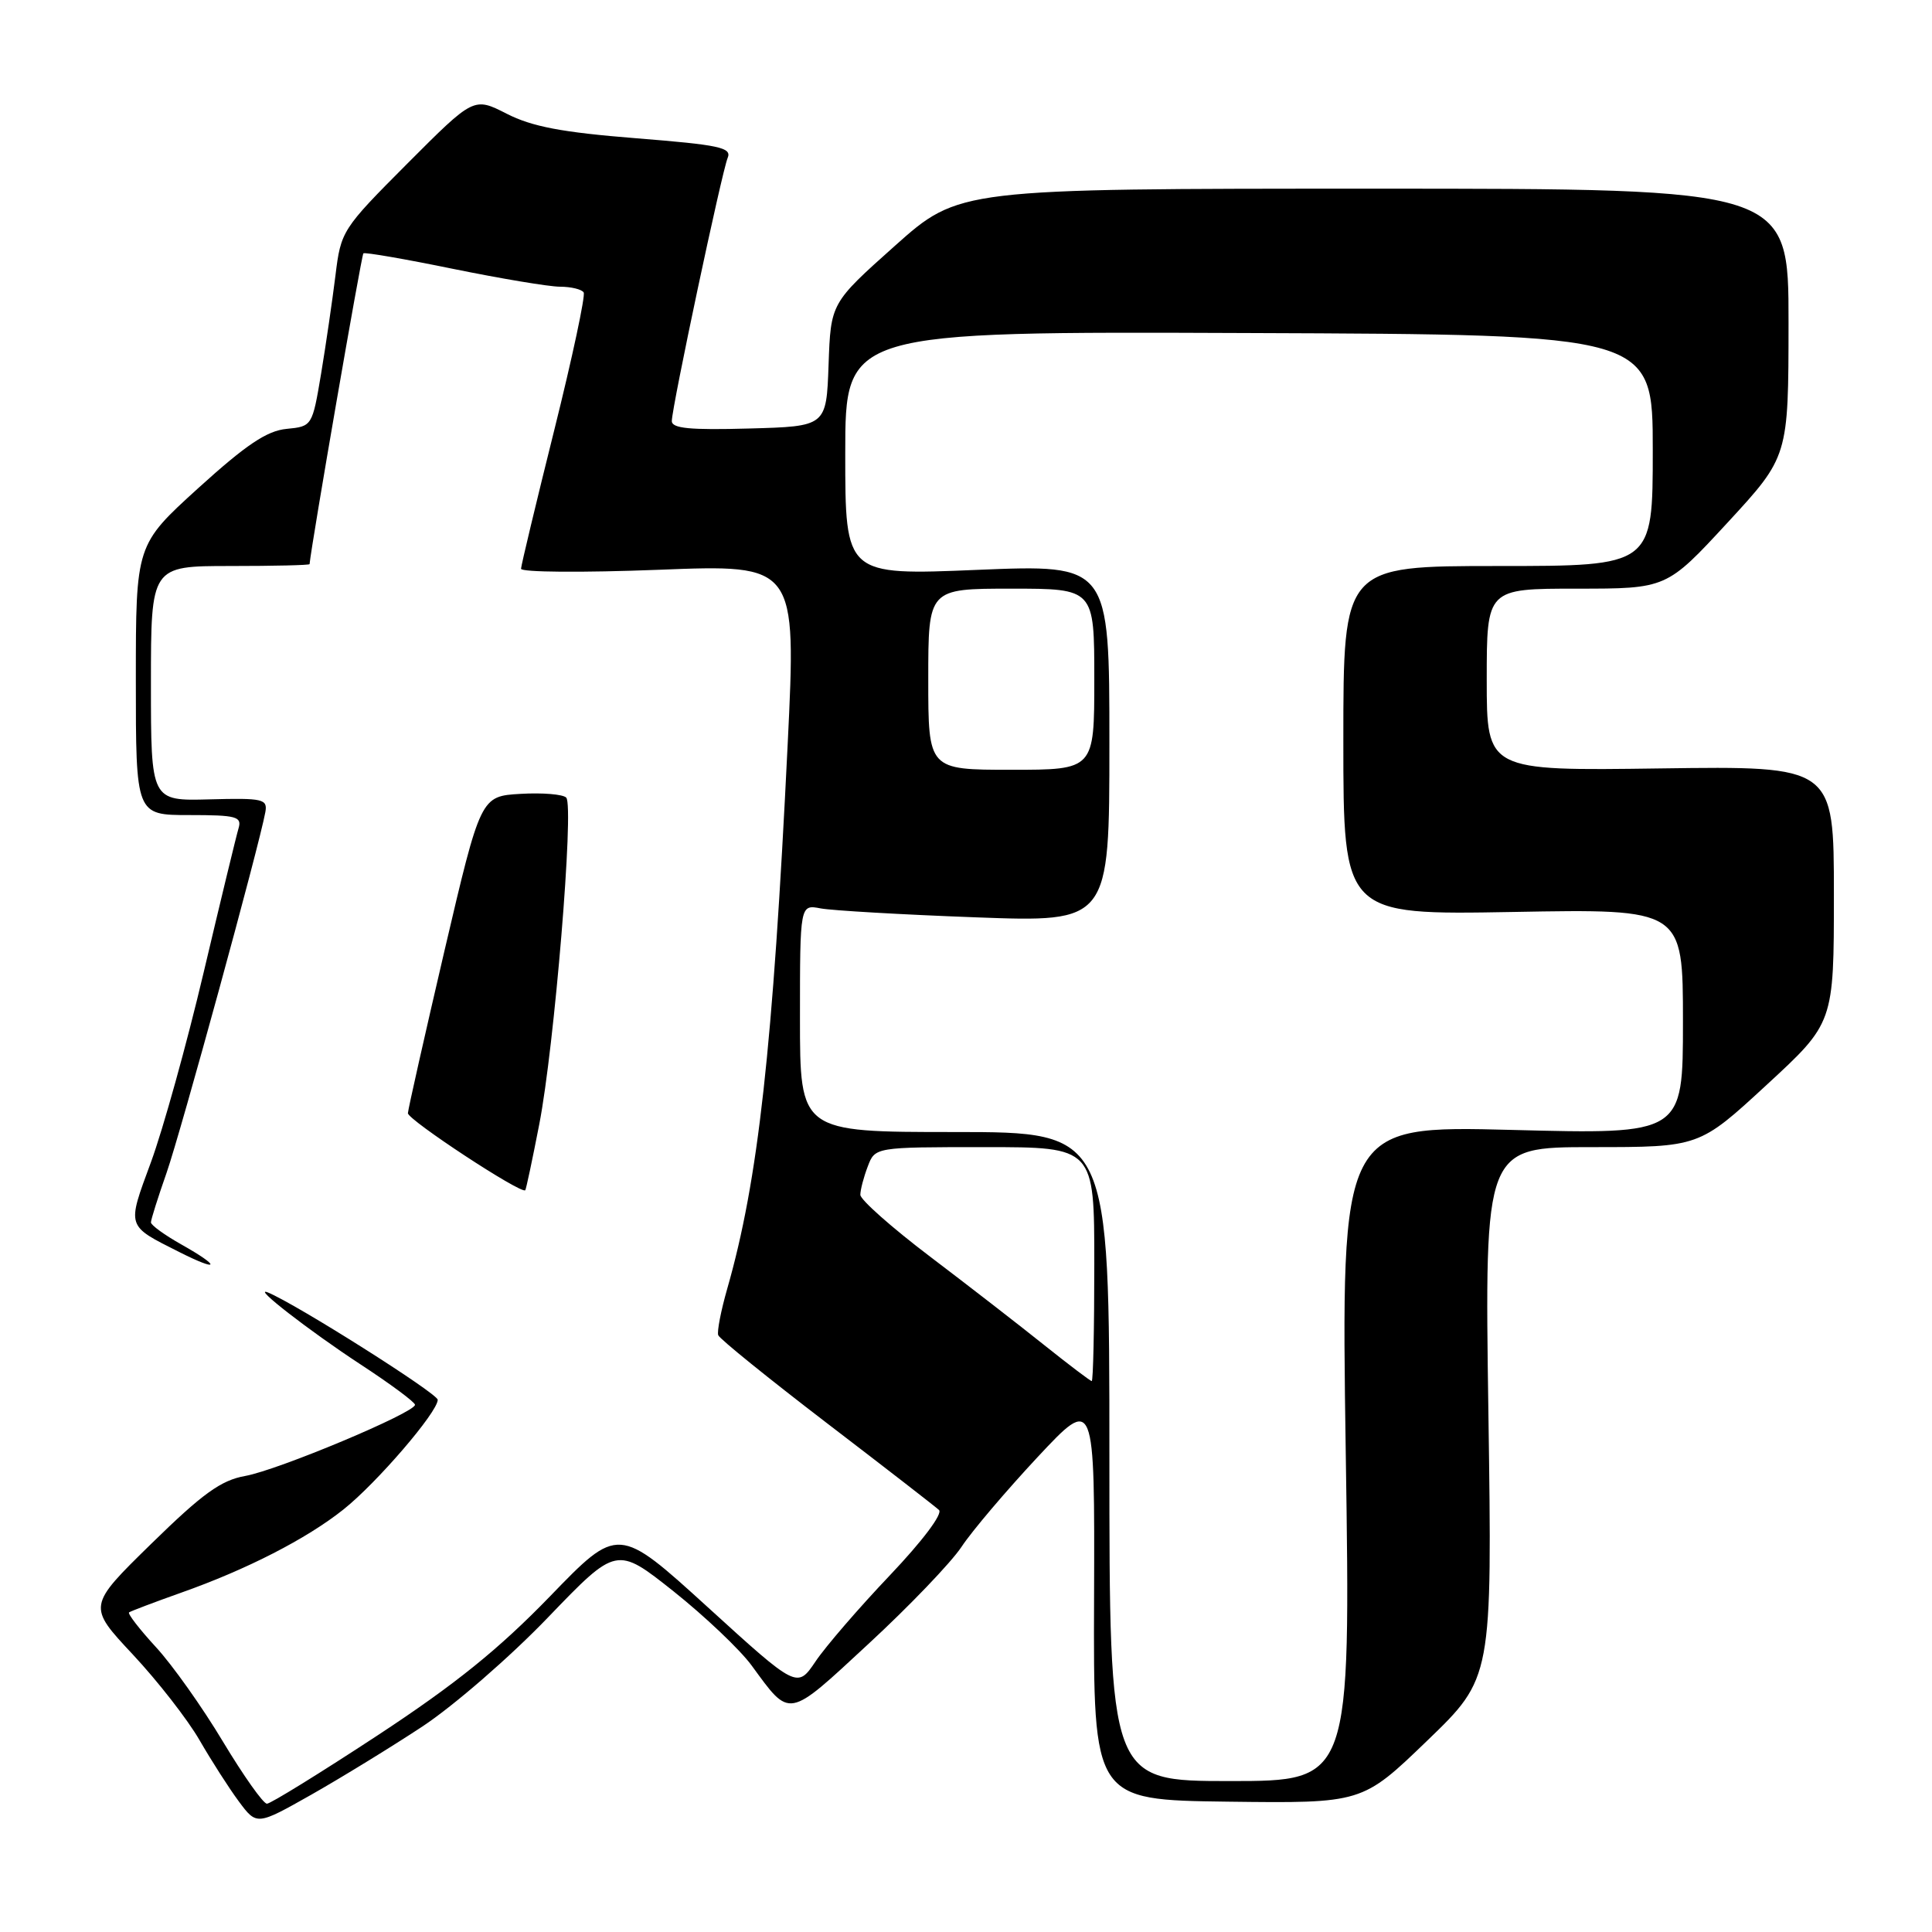 <?xml version="1.0" encoding="UTF-8" standalone="no"?>
<!DOCTYPE svg PUBLIC "-//W3C//DTD SVG 1.1//EN" "http://www.w3.org/Graphics/SVG/1.1/DTD/svg11.dtd" >
<svg xmlns="http://www.w3.org/2000/svg" xmlns:xlink="http://www.w3.org/1999/xlink" version="1.1" viewBox="0 0 256 256">
 <g >
 <path fill="currentColor"
d=" M 56.00 228.75 C 60.12 226.02 67.60 219.54 72.60 214.33 C 81.70 204.87 81.70 204.87 89.25 210.86 C 93.39 214.16 98.05 218.58 99.59 220.68 C 104.77 227.75 104.25 227.85 115.08 217.82 C 120.49 212.82 126.03 207.04 127.41 204.96 C 128.78 202.88 133.32 197.54 137.48 193.08 C 145.06 184.98 145.06 184.98 144.97 211.74 C 144.87 238.50 144.87 238.50 162.69 238.73 C 180.50 238.95 180.50 238.95 189.11 230.65 C 197.73 222.34 197.73 222.34 197.22 187.17 C 196.71 152.00 196.71 152.00 210.93 152.00 C 225.15 152.00 225.15 152.00 234.07 143.77 C 243.00 135.54 243.00 135.54 243.00 118.52 C 243.00 101.50 243.00 101.50 220.00 101.82 C 197.00 102.14 197.00 102.14 197.00 90.07 C 197.00 78.00 197.00 78.00 208.92 78.00 C 220.83 78.00 220.83 78.00 228.91 69.25 C 236.98 60.50 236.98 60.50 236.99 42.75 C 237.00 25.00 237.00 25.00 182.03 25.00 C 127.07 25.00 127.07 25.00 118.57 32.58 C 110.08 40.16 110.08 40.16 109.79 48.33 C 109.50 56.50 109.50 56.50 99.25 56.78 C 91.41 57.00 89.00 56.77 89.02 55.78 C 89.04 53.88 95.65 22.76 96.42 20.92 C 96.99 19.55 95.34 19.20 84.29 18.32 C 74.47 17.54 70.49 16.78 67.14 15.07 C 62.78 12.85 62.78 12.85 53.98 21.67 C 45.33 30.35 45.17 30.60 44.45 36.50 C 44.04 39.80 43.19 45.65 42.55 49.50 C 41.38 56.47 41.36 56.50 37.97 56.83 C 35.36 57.08 32.61 58.93 26.28 64.67 C 18.00 72.19 18.00 72.19 18.00 90.09 C 18.00 108.00 18.00 108.00 25.07 108.00 C 31.33 108.00 32.07 108.20 31.61 109.75 C 31.32 110.71 29.24 119.30 26.99 128.83 C 24.74 138.36 21.59 149.68 20.00 154.00 C 16.80 162.69 16.69 162.34 23.75 165.90 C 29.13 168.61 29.31 167.87 24.00 164.88 C 21.80 163.64 20.00 162.34 20.00 161.97 C 20.00 161.61 20.93 158.66 22.07 155.41 C 23.96 150.00 34.36 112.03 35.16 107.61 C 35.47 105.87 34.87 105.73 27.75 105.92 C 20.00 106.13 20.00 106.13 20.00 90.57 C 20.00 75.00 20.00 75.00 30.50 75.00 C 36.28 75.00 41.01 74.89 41.02 74.75 C 41.26 72.13 47.90 33.78 48.15 33.57 C 48.34 33.40 53.67 34.32 60.00 35.62 C 66.33 36.91 72.71 37.98 74.19 37.99 C 75.67 37.99 77.09 38.34 77.34 38.75 C 77.59 39.16 75.84 47.38 73.44 57.00 C 71.04 66.62 69.06 74.89 69.04 75.36 C 69.02 75.83 77.20 75.89 87.26 75.50 C 105.53 74.78 105.53 74.78 104.37 98.64 C 102.40 139.02 100.47 156.43 96.36 170.77 C 95.53 173.67 94.99 176.44 95.17 176.92 C 95.35 177.41 101.80 182.62 109.50 188.52 C 117.20 194.41 123.91 199.61 124.42 200.08 C 124.95 200.58 122.23 204.19 117.92 208.73 C 113.84 213.02 109.40 218.16 108.07 220.14 C 105.63 223.75 105.63 223.75 93.78 212.96 C 81.92 202.17 81.92 202.17 72.87 211.53 C 66.10 218.52 60.34 223.17 50.04 229.94 C 42.45 234.92 35.85 239.00 35.37 239.00 C 34.88 239.00 32.26 235.29 29.54 230.77 C 26.83 226.24 22.83 220.60 20.66 218.25 C 18.49 215.89 16.89 213.82 17.10 213.65 C 17.32 213.49 20.42 212.31 24.00 211.04 C 32.69 207.97 40.63 203.90 45.50 200.02 C 49.91 196.52 58.00 187.11 58.00 185.48 C 58.00 184.65 39.21 172.77 35.50 171.26 C 33.26 170.35 40.98 176.34 47.74 180.77 C 51.72 183.37 54.98 185.79 54.99 186.14 C 55.01 187.18 36.86 194.79 32.50 195.57 C 29.28 196.14 26.85 197.90 20.05 204.55 C 11.60 212.82 11.60 212.82 17.60 219.23 C 20.90 222.76 24.88 227.87 26.44 230.58 C 28.00 233.28 30.34 236.94 31.64 238.69 C 34.02 241.89 34.02 241.89 41.26 237.80 C 45.24 235.54 51.88 231.47 56.00 228.75 Z  M 71.45 149.00 C 73.45 138.77 76.09 106.83 75.03 105.69 C 74.62 105.25 71.90 105.02 68.99 105.19 C 63.69 105.50 63.69 105.50 58.89 126.00 C 56.26 137.28 54.08 146.95 54.05 147.50 C 54.01 148.37 69.09 158.28 69.60 157.71 C 69.71 157.60 70.54 153.68 71.45 149.00 Z  M 147.00 193.00 C 147.00 150.00 147.00 150.00 126.50 150.00 C 106.00 150.00 106.00 150.00 106.00 134.92 C 106.00 119.84 106.00 119.84 108.75 120.37 C 110.26 120.65 119.49 121.19 129.25 121.55 C 147.00 122.21 147.00 122.21 147.00 98.50 C 147.00 74.79 147.00 74.79 129.50 75.51 C 112.00 76.24 112.00 76.24 112.00 60.08 C 112.00 43.92 112.00 43.92 165.50 44.13 C 219.00 44.33 219.00 44.33 219.00 59.67 C 219.00 75.00 219.00 75.00 198.50 75.00 C 178.00 75.00 178.00 75.00 178.00 98.12 C 178.00 121.24 178.00 121.24 200.50 120.84 C 223.00 120.43 223.00 120.43 223.00 135.37 C 223.00 150.31 223.00 150.31 200.34 149.72 C 177.68 149.14 177.68 149.14 178.32 192.57 C 178.97 236.00 178.97 236.00 162.99 236.00 C 147.00 236.00 147.00 236.00 147.00 193.00 Z  M 138.39 178.25 C 135.13 175.64 128.31 170.35 123.23 166.50 C 118.15 162.65 114.00 158.97 114.00 158.32 C 114.00 157.66 114.44 155.98 114.98 154.57 C 115.95 152.00 115.95 152.00 130.48 152.00 C 145.00 152.00 145.00 152.00 145.00 167.50 C 145.00 176.03 144.85 183.00 144.66 183.00 C 144.48 183.00 141.66 180.86 138.39 178.25 Z  M 123.00 90.00 C 123.00 78.00 123.00 78.00 134.00 78.00 C 145.00 78.00 145.00 78.00 145.00 90.00 C 145.00 102.00 145.00 102.00 134.00 102.00 C 123.00 102.00 123.00 102.00 123.00 90.00 Z "/>
</g>
</svg>